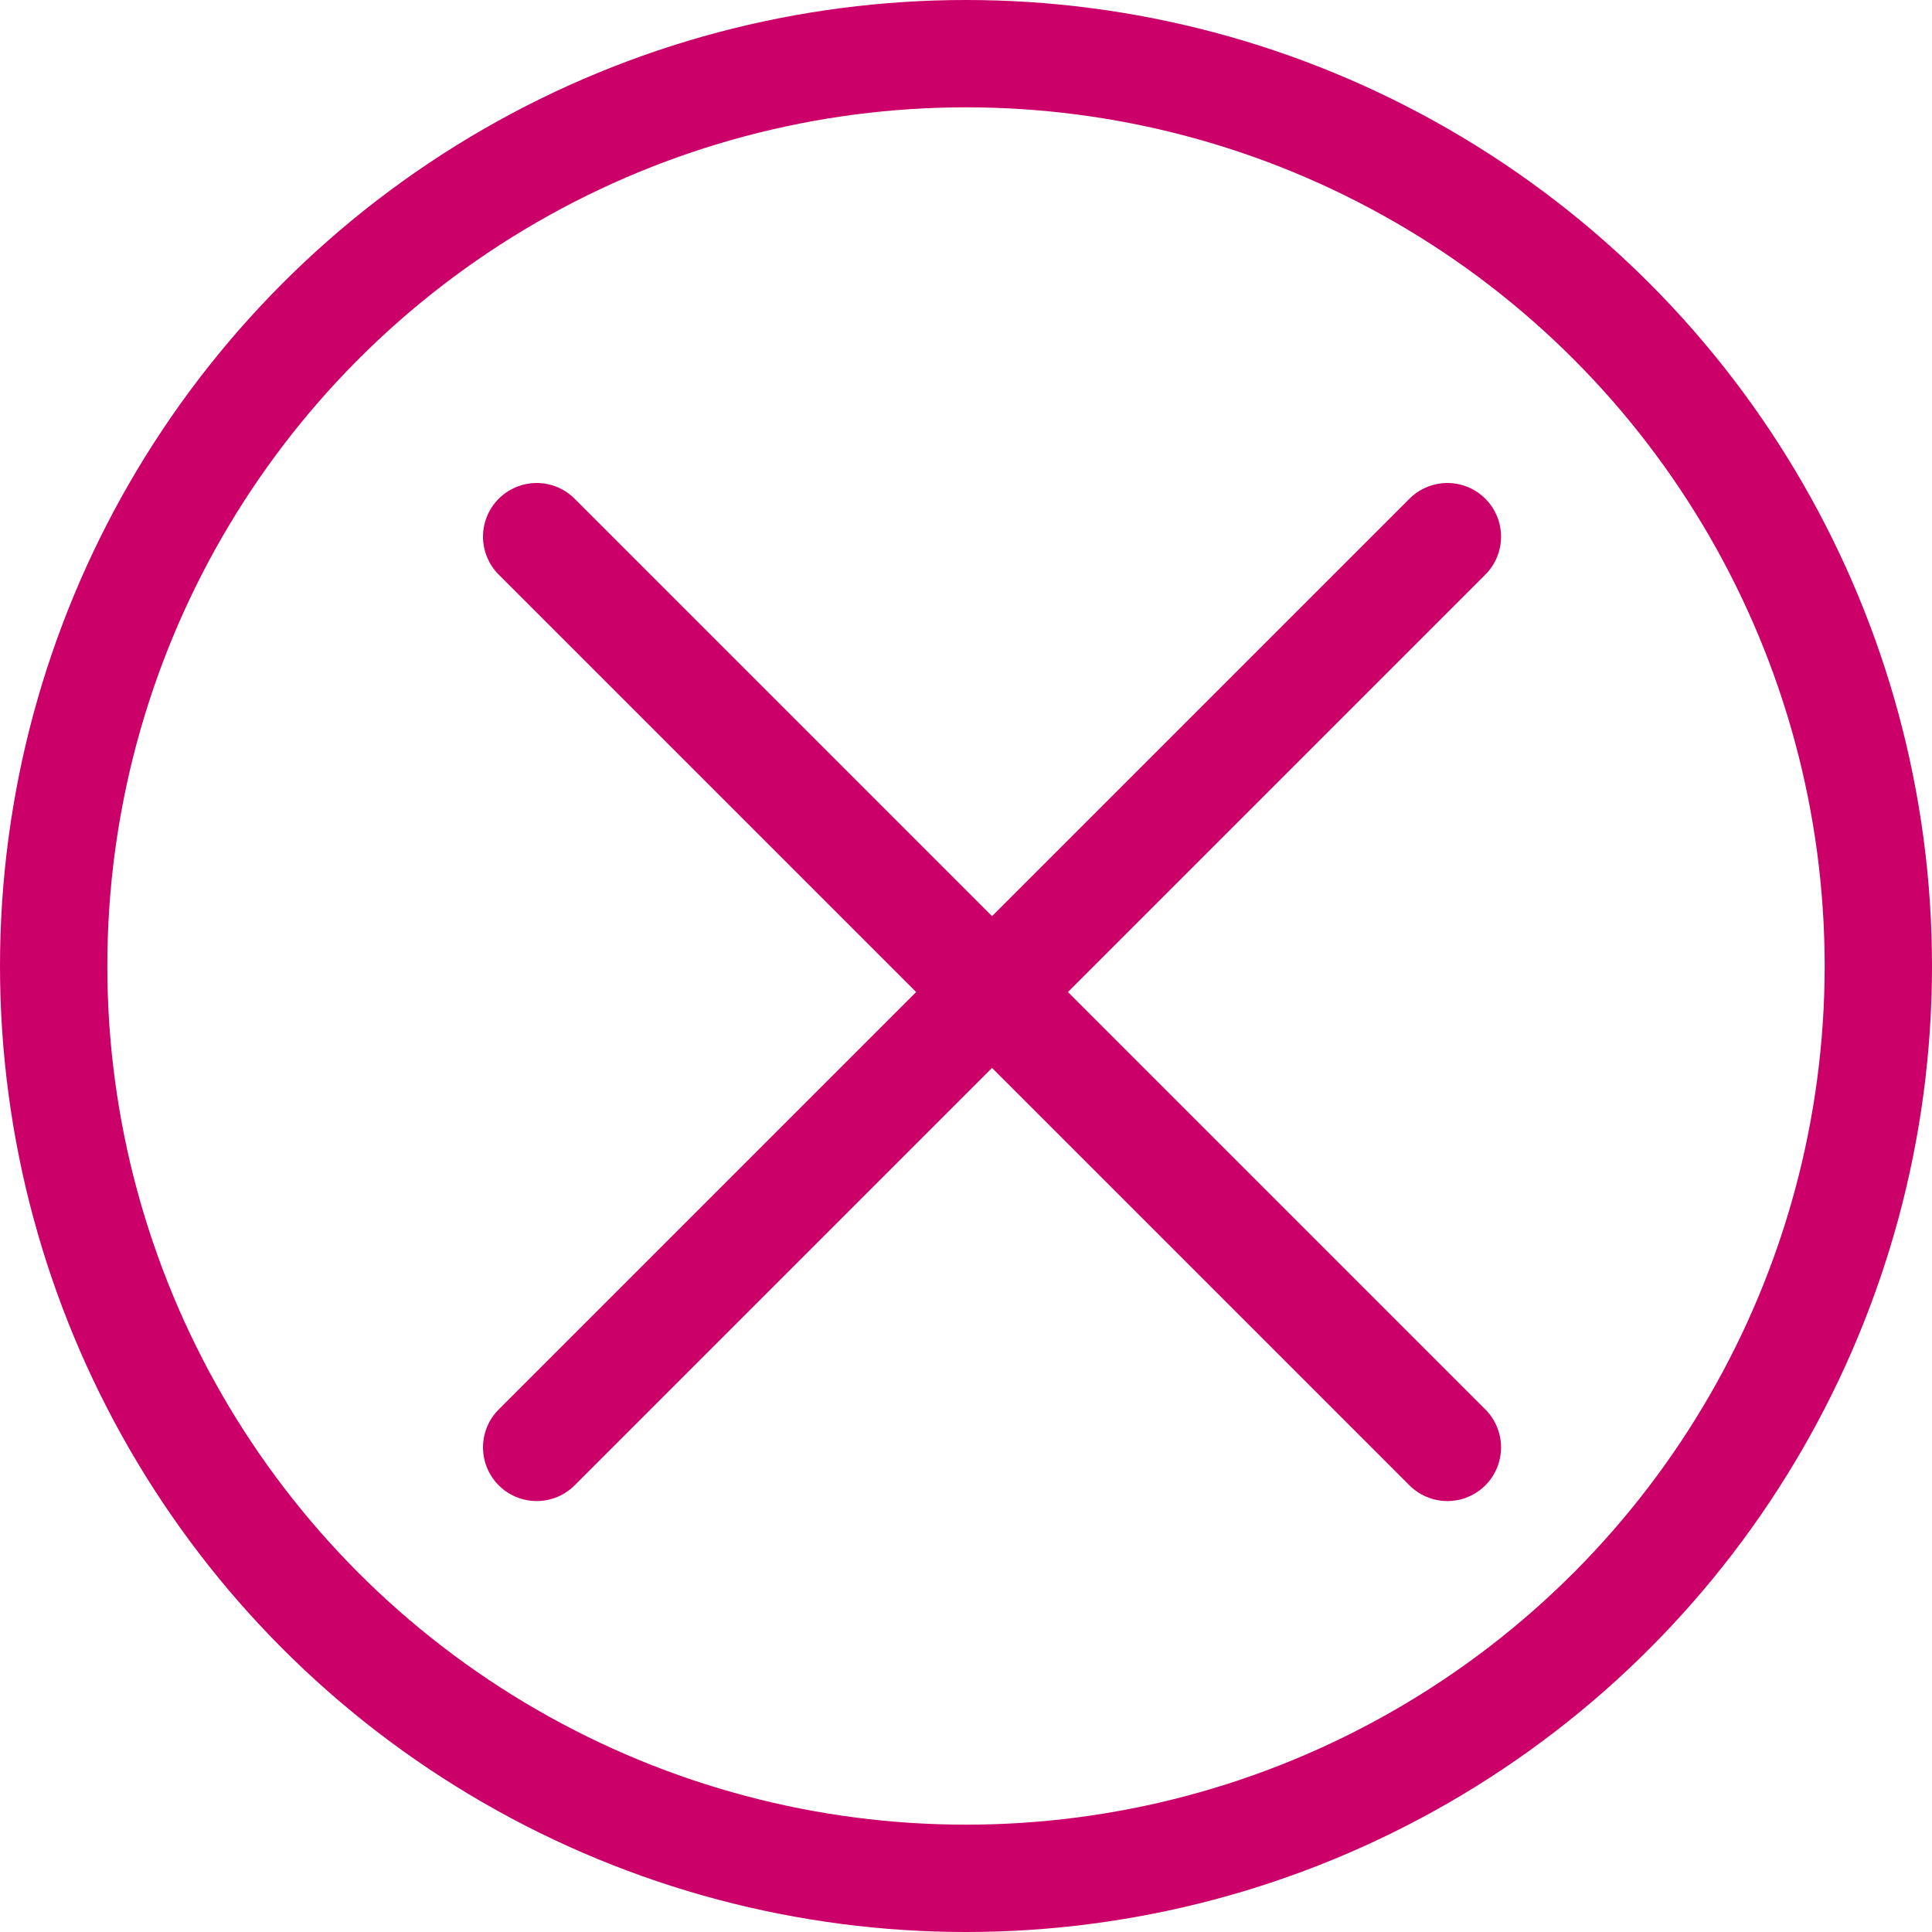 <svg width="18" height="18" xmlns="http://www.w3.org/2000/svg"><g fill="none" fill-rule="evenodd" stroke="#CC0069"><path stroke-linecap="round" stroke-linejoin="round" d="M5 5l8.485 8.485M5 13.485L13.485 5"/><circle cx="9" cy="9" r="8.5"/></g></svg>